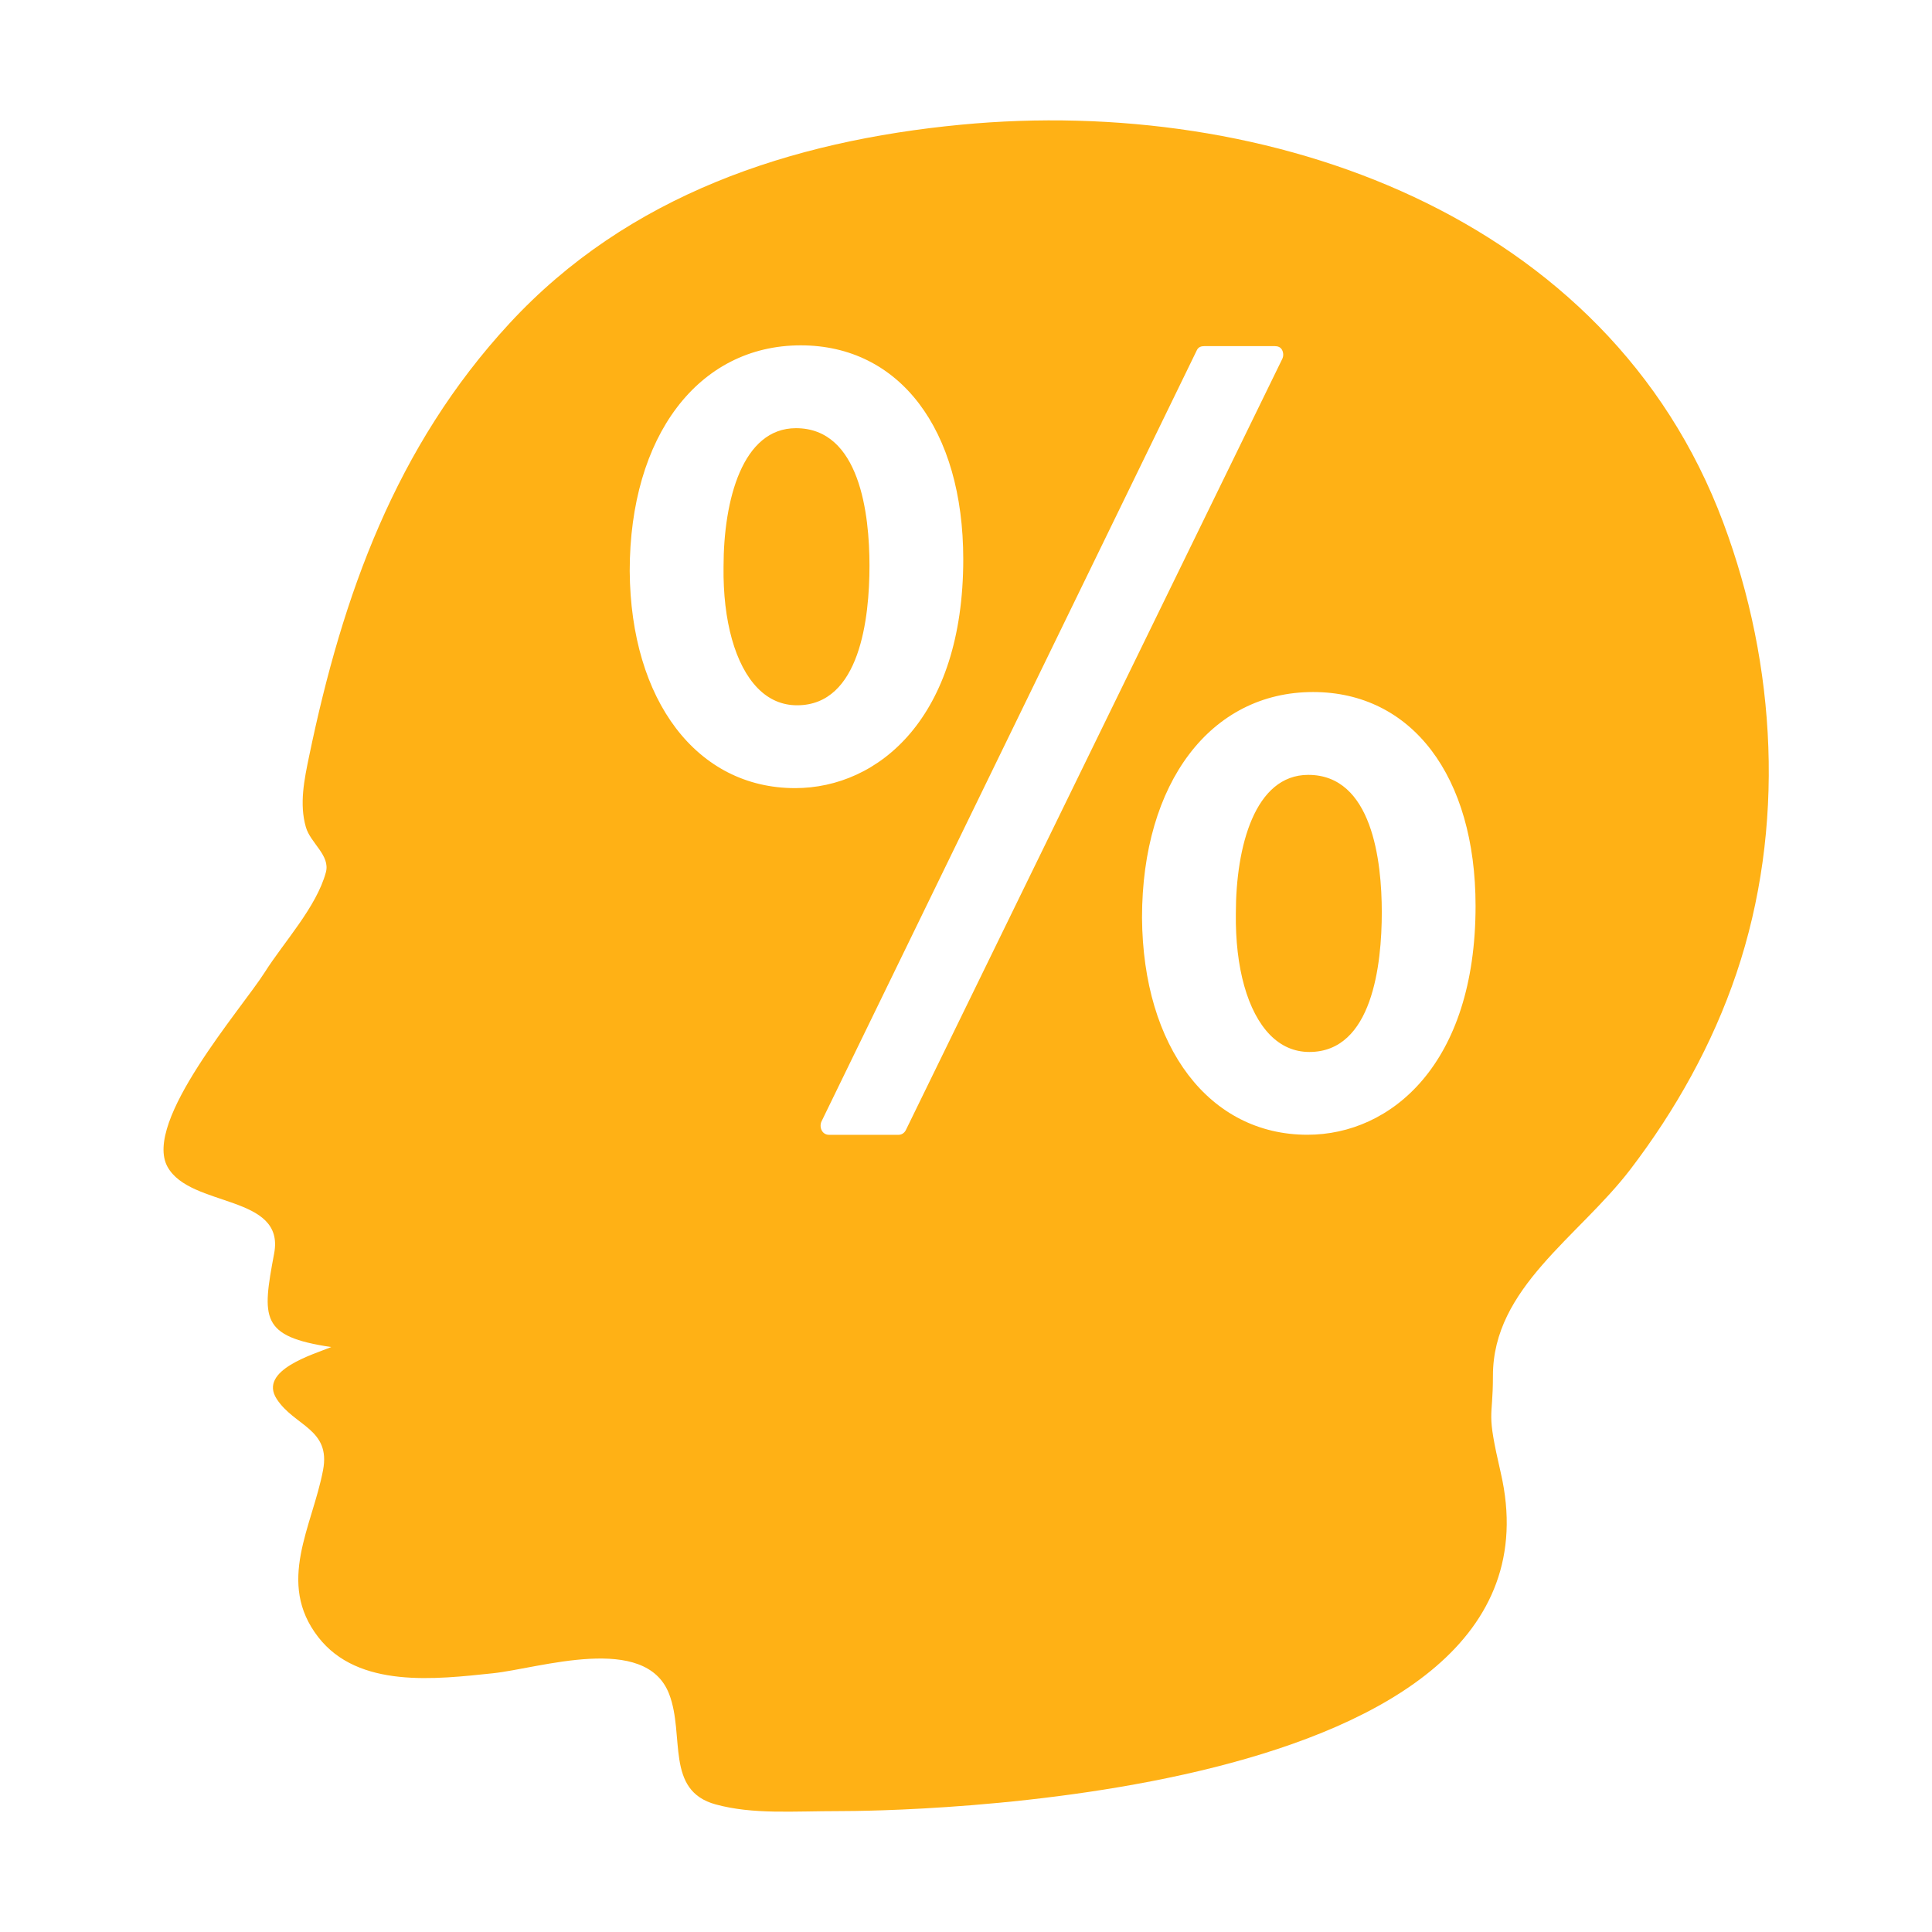 ﻿<?xml version='1.0' encoding='UTF-8'?>
<svg viewBox="-2.71 -2 32 32" xmlns="http://www.w3.org/2000/svg" xmlns:xlink="http://www.w3.org/1999/xlink">
  <g id="Layer_1" transform="translate(-1.62, -0.95)">
    <g transform="matrix(0.934, 0, 0, 0.934, 0, 0)">
      <g transform="matrix(1, 0, 0, 1, 0, 0)">
        <g id="icon">
          <path d="M23.337, 15.054C23.337, 15.979 23.17, 17.531 22.053, 17.531C21.787, 17.531 21.552, 17.429 21.355, 17.228C20.957, 16.821 20.736, 16.037 20.749, 15.074C20.749, 13.886 21.086, 12.617 22.033, 12.617C23.167, 12.617 23.337, 14.144 23.337, 15.054zM12.948, 6.469C12.001, 6.469 11.664, 7.738 11.664, 8.926C11.651, 9.889 11.872, 10.673 12.27, 11.08C12.467, 11.281 12.702, 11.383 12.968, 11.383C14.086, 11.383 14.252, 9.831 14.252, 8.906C14.252, 7.996 14.082, 6.469 12.948, 6.469zM29.626, 16.137C29.202, 17.392 28.549, 18.56 27.746, 19.612C26.825, 20.817 25.308, 21.713 25.308, 23.272C25.308, 24.089 25.183, 23.851 25.447, 24.995C26.814, 30.911 14.477, 30.993 13.737, 30.993C12.88, 30.993 12.192, 31.055 11.526, 30.875C10.625, 30.63 10.981, 29.655 10.7, 28.919C10.283, 27.828 8.396, 28.463 7.573, 28.549C6.567, 28.654 5.187, 28.825 4.476, 27.907C3.727, 26.94 4.372, 25.949 4.562, 24.946C4.701, 24.213 4.052, 24.168 3.739, 23.683C3.41, 23.172 4.405, 22.89 4.707, 22.764C3.445, 22.576 3.479, 22.254 3.695, 21.102C3.892, 20.051 2.212, 20.297 1.805, 19.57C1.357, 18.77 3.124, 16.757 3.529, 16.116C3.867, 15.582 4.445, 14.962 4.612, 14.345C4.693, 14.044 4.338, 13.827 4.257, 13.543C4.138, 13.129 4.23, 12.695 4.315, 12.285C4.908, 9.43 5.851, 6.795 7.865, 4.614C9.969, 2.335 12.852, 1.376 15.876, 1.087C21.323, 0.566 27.349, 2.678 29.392, 8.142C30.342, 10.679 30.497, 13.558 29.626, 16.137zM12.932, 12.852C14.417, 12.852 15.915, 11.597 15.915, 8.794C15.915, 6.489 14.784, 5 13.033, 5C11.219, 5 10, 6.608 10, 9.002C10.016, 11.305 11.195, 12.852 12.932, 12.852zM14.897, 18.916L21.57, 5.245C21.596, 5.194 21.595, 5.133 21.569, 5.082C21.542, 5.031 21.494, 5.014 21.441, 5.014L20.188, 5.014C20.134, 5.014 20.085, 5.03 20.059, 5.083L13.404, 18.757C13.378, 18.808 13.379, 18.872 13.405, 18.922C13.432, 18.973 13.48, 19 13.533, 19L14.769, 19C14.822, 19 14.871, 18.968 14.897, 18.916zM25, 14.942C25, 12.637 23.869, 11.148 22.118, 11.148C20.304, 11.148 19.085, 12.756 19.085, 15.15C19.101, 17.452 20.28, 18.999 22.017, 18.999C23.502, 19 25, 17.745 25, 14.942z" fill="#FFB115" fill-opacity="1" class="Yellow" />
        </g>
      </g>
    </g>
  </g>
</svg>